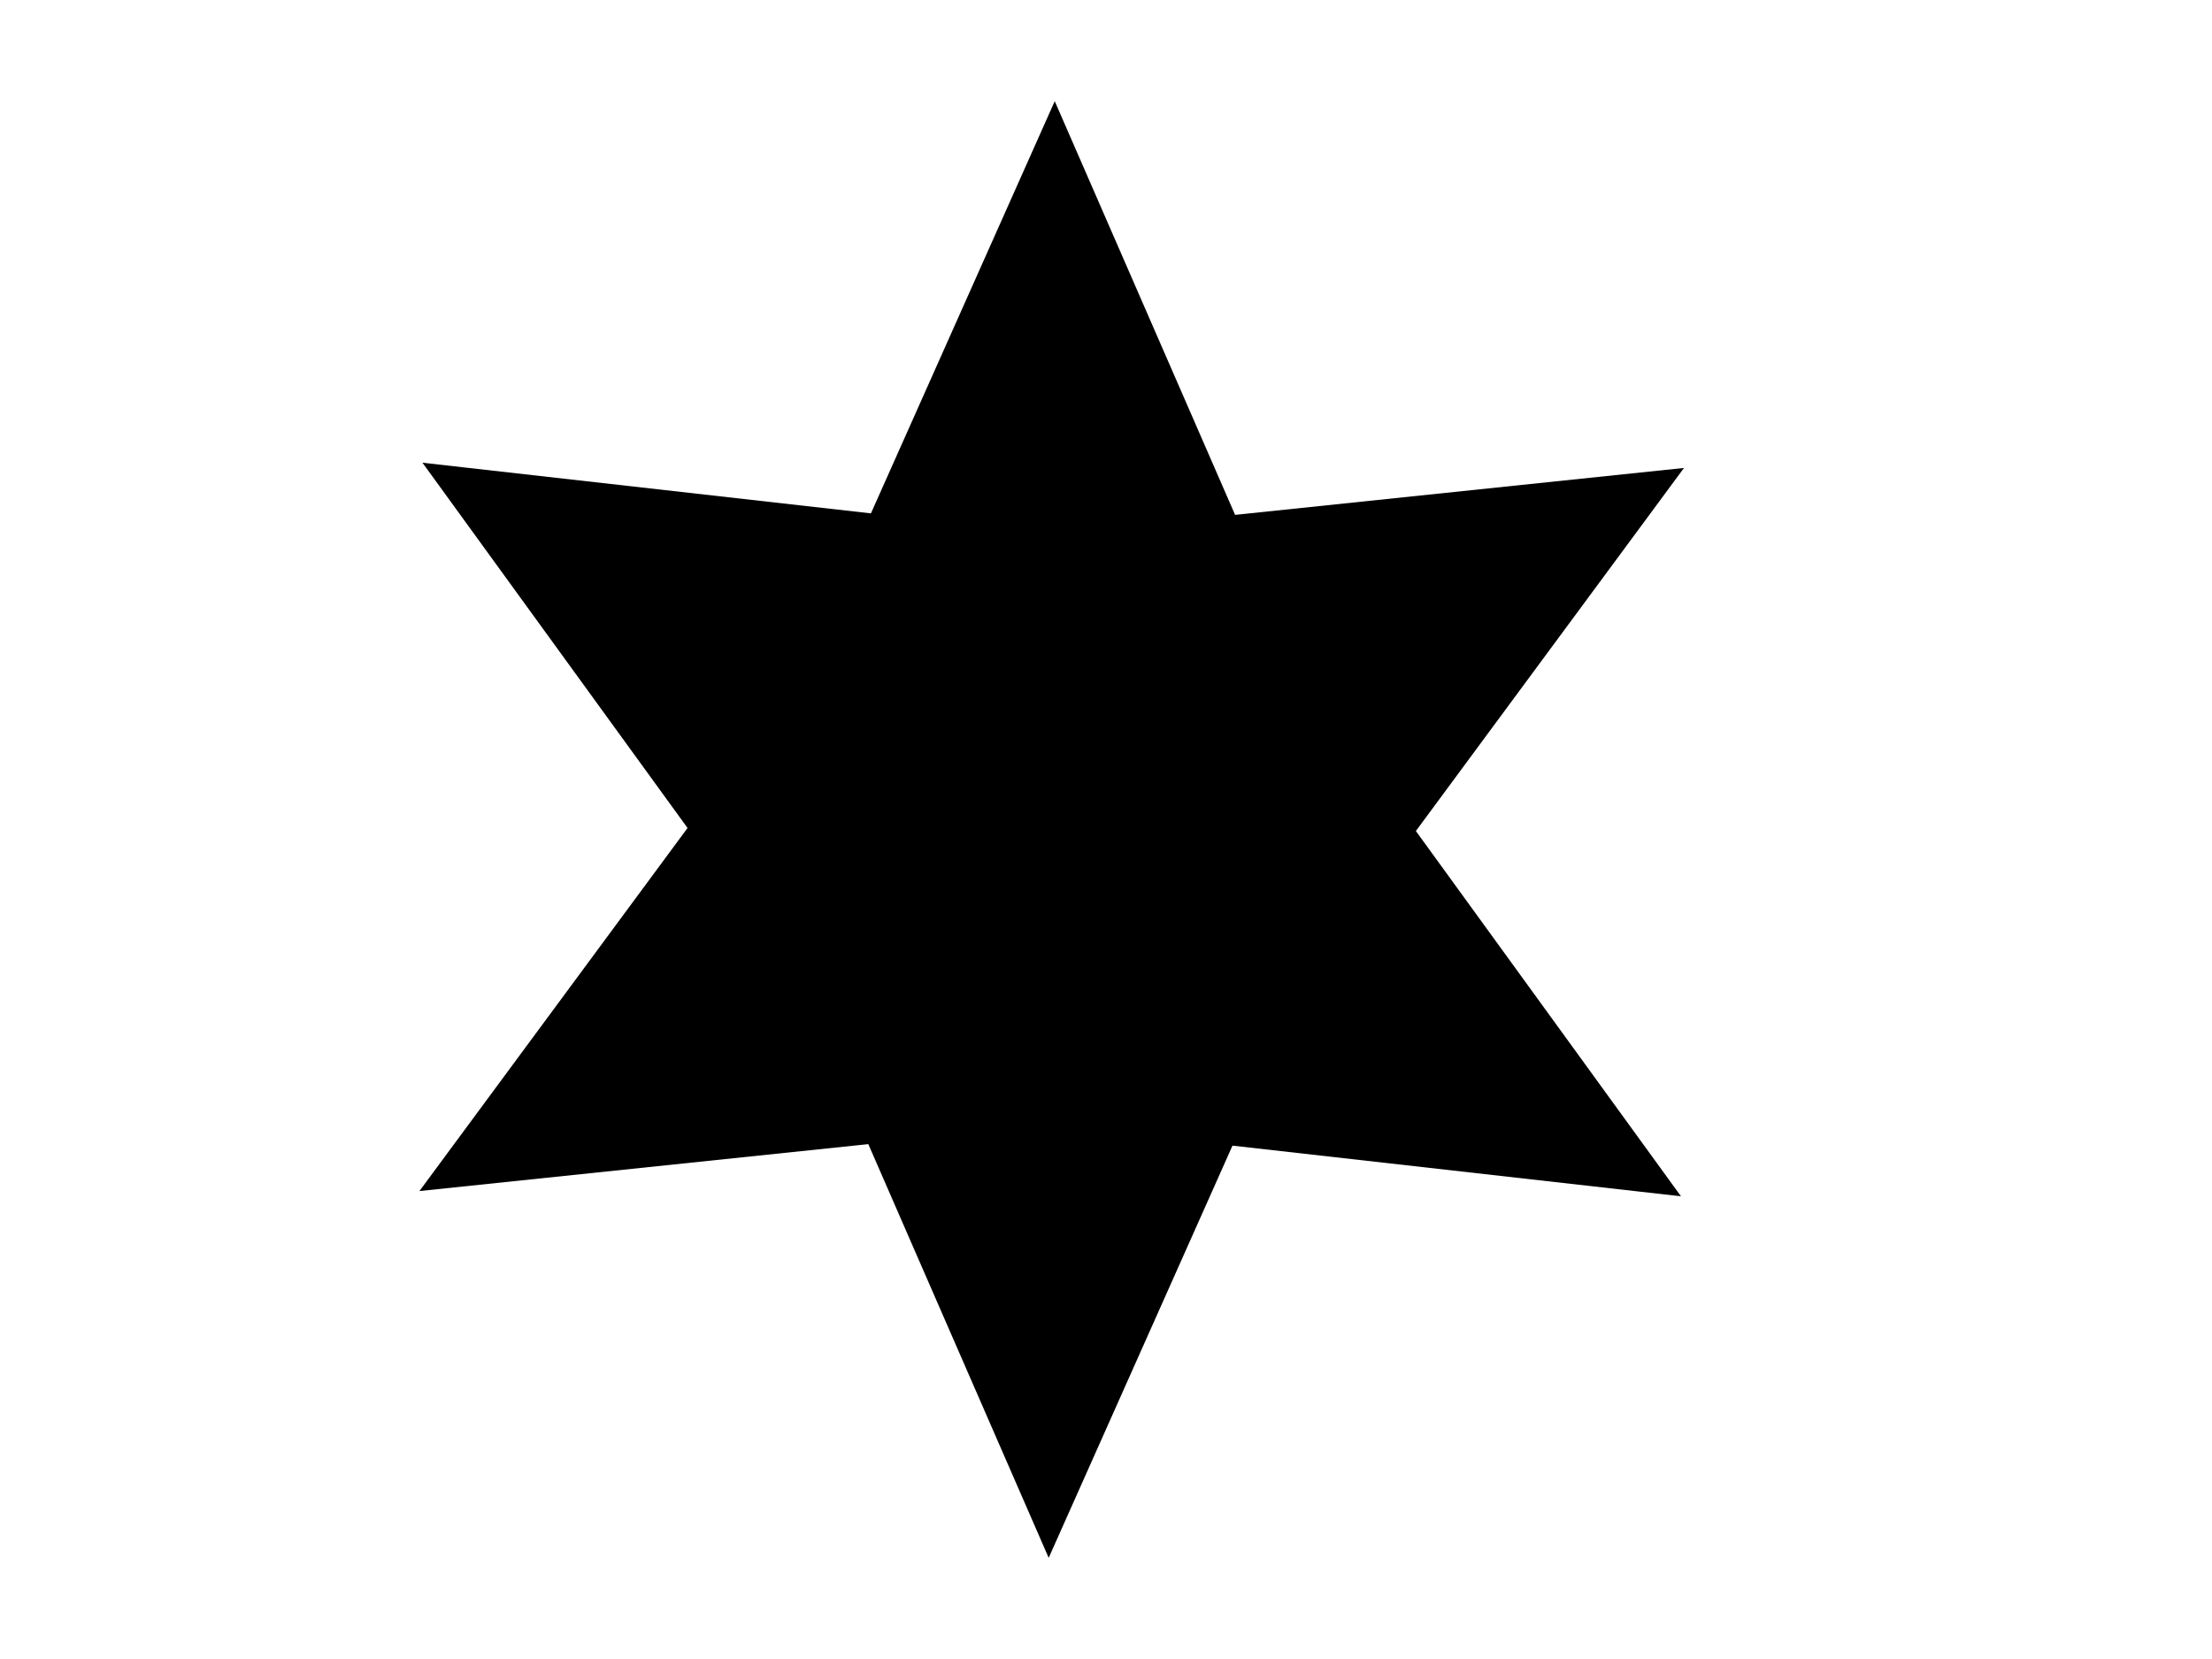 <?xml version="1.0" encoding="UTF-8" standalone="no"?>
<!-- Created with Inkscape (http://www.inkscape.org/) -->

<svg
   width="800"
   height="600"
   viewBox="0 0 211.667 158.75"
   version="1.1"
   id="svg5"
   inkscape:version="1.2 (dc2aedaf03, 2022-05-15)"
   sodipodi:docname="Level2.svg"
   xmlns:inkscape="http://www.inkscape.org/namespaces/inkscape"
   xmlns:sodipodi="http://sodipodi.sourceforge.net/DTD/sodipodi-0.dtd"
   xmlns="http://www.w3.org/2000/svg"
   xmlns:svg="http://www.w3.org/2000/svg">
  <sodipodi:namedview
     id="namedview7"
     pagecolor="#505050"
     bordercolor="#ffffff"
     borderopacity="1"
     inkscape:showpageshadow="0"
     inkscape:pageopacity="0"
     inkscape:pagecheckerboard="0"
     inkscape:deskcolor="#505050"
     inkscape:document-units="mm"
     showgrid="false"
     inkscape:zoom="0.914906"
     inkscape:cx="396.76207"
     inkscape:cy="560.71334"
     inkscape:window-width="2560"
     inkscape:window-height="1377"
     inkscape:window-x="-8"
     inkscape:window-y="-8"
     inkscape:window-maximized="1"
     inkscape:current-layer="layer1" />
  <defs
     id="defs2" />
  <g
     inkscape:label="Στρώση 1"
     inkscape:groupmode="layer"
     id="layer1">
    <path
       id="path366"
       style="stroke-width:2.027;stroke-linejoin:round"
       inkscape:transform-center-x="-0.14459495"
       inkscape:transform-center-y="17.298583"
       transform="translate(24.581,20.669)"
       d="M 75.768,128.401 58.508,88.813 15.555,93.303 41.21,58.561 15.844,23.608 58.759,28.455 76.347,-10.989 93.606,28.599 136.56,24.109 110.905,58.851 136.271,93.804 93.356,88.957 Z" />
  </g>
</svg>
